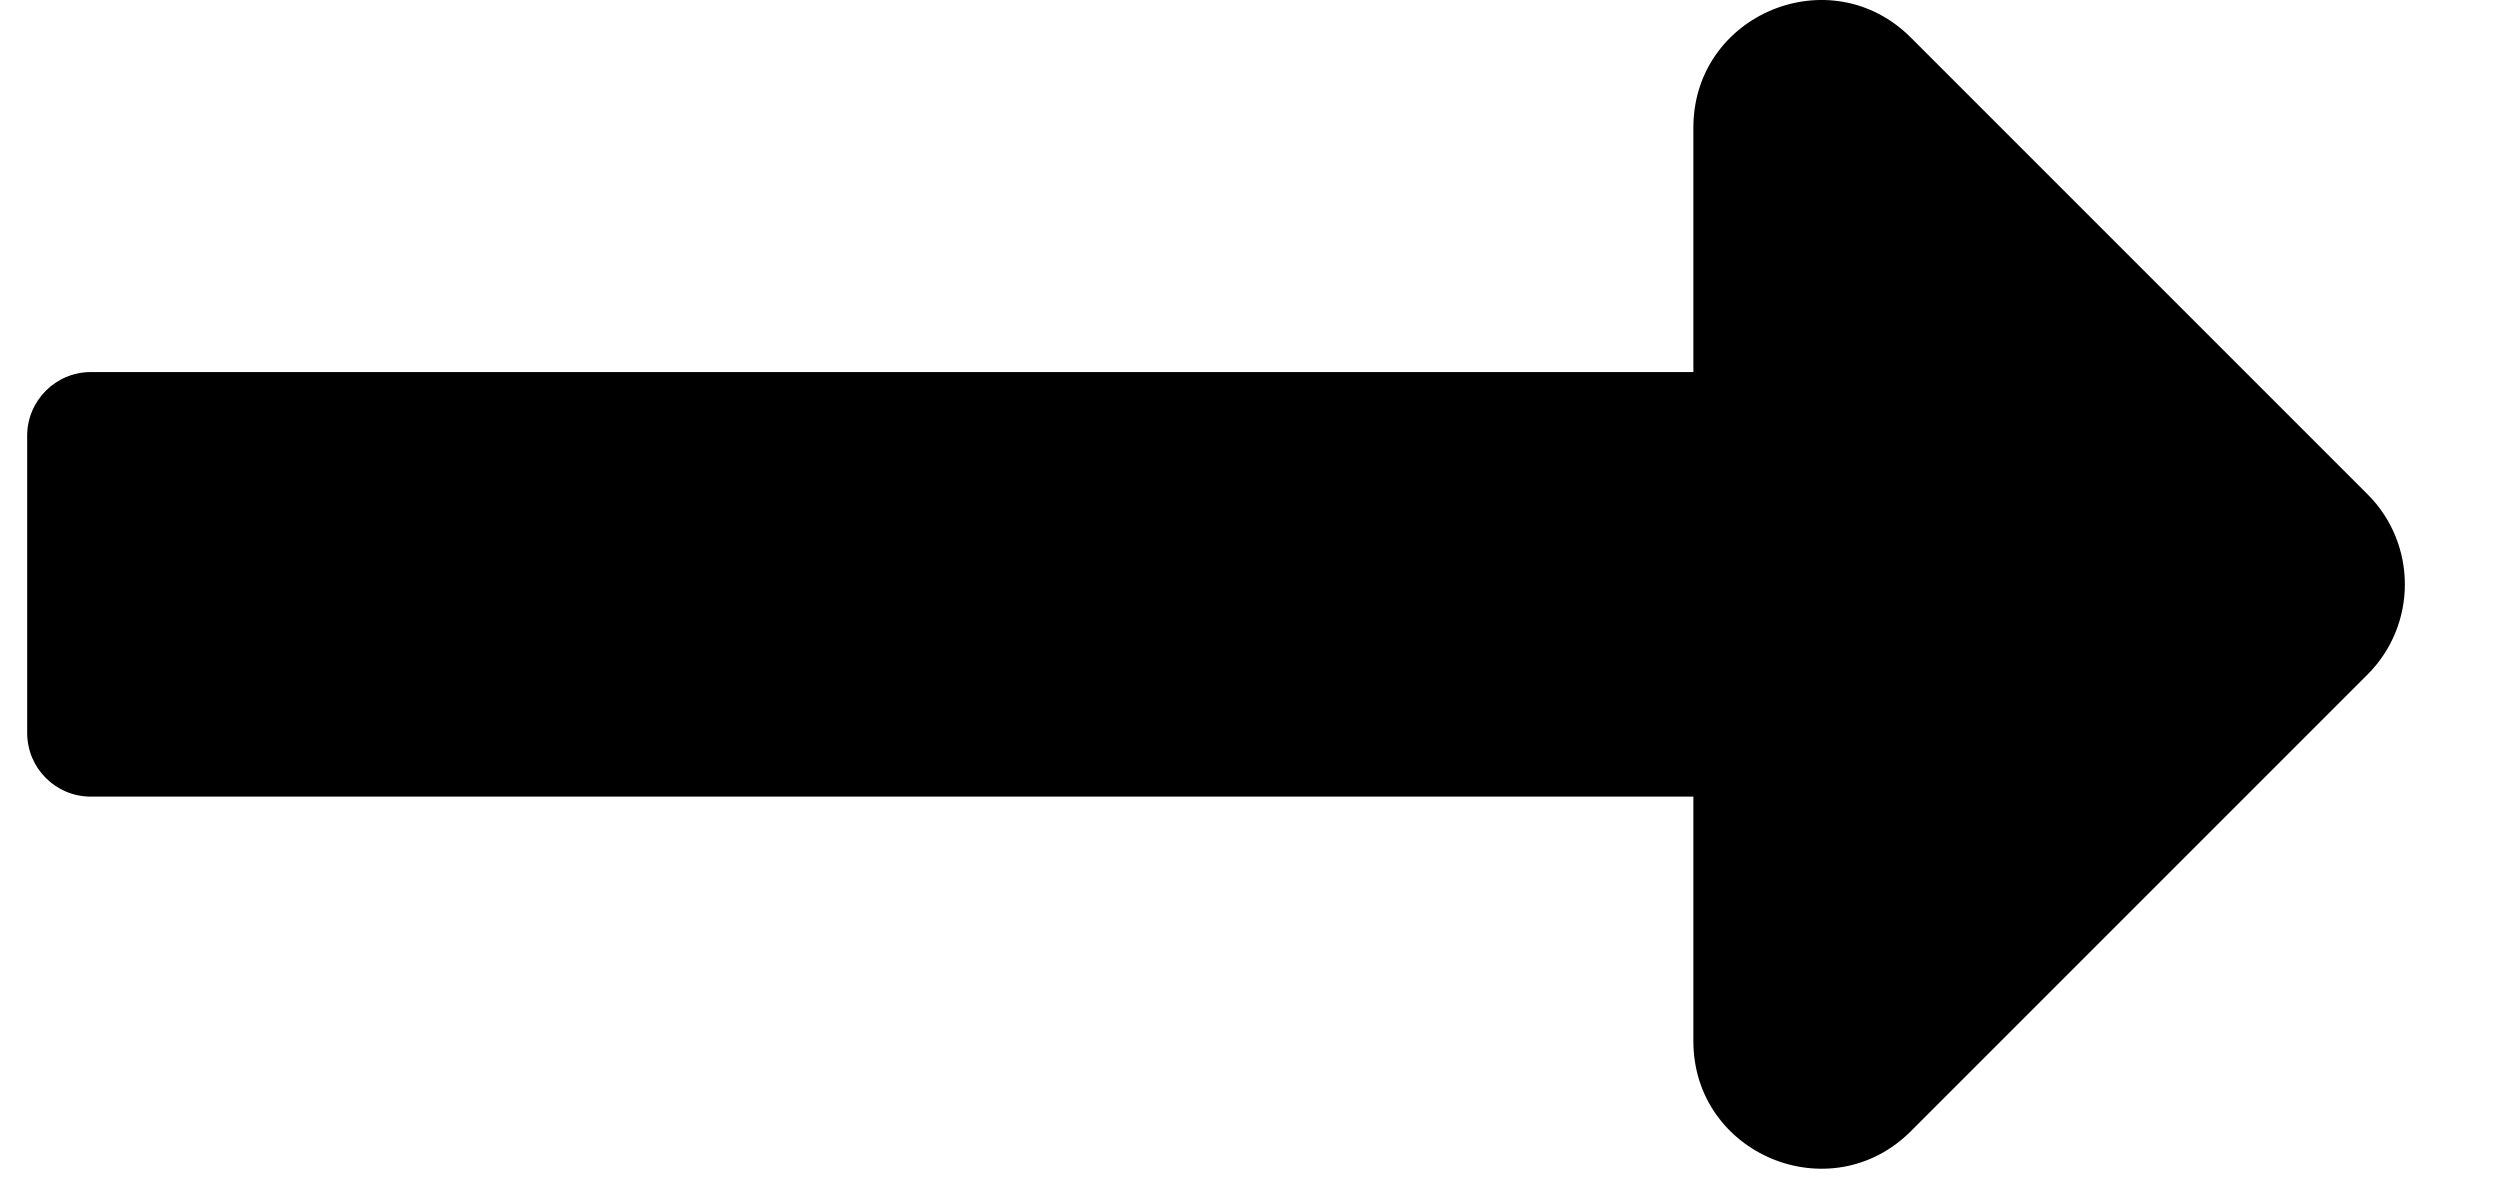 <svg width="23" height="11" viewBox="0 0 23 11" fill="none" xmlns="http://www.w3.org/2000/svg">
<path d="M15.579 3.423H0.836C0.512 3.423 0.25 3.686 0.25 4.009V6.743C0.25 7.067 0.512 7.329 0.836 7.329H15.579V9.578C15.579 10.622 16.841 11.145 17.58 10.407L21.782 6.205C22.239 5.747 22.239 5.005 21.782 4.548L17.58 0.346C16.841 -0.393 15.579 0.13 15.579 1.174V3.423Z" fill="black"/>
</svg>
